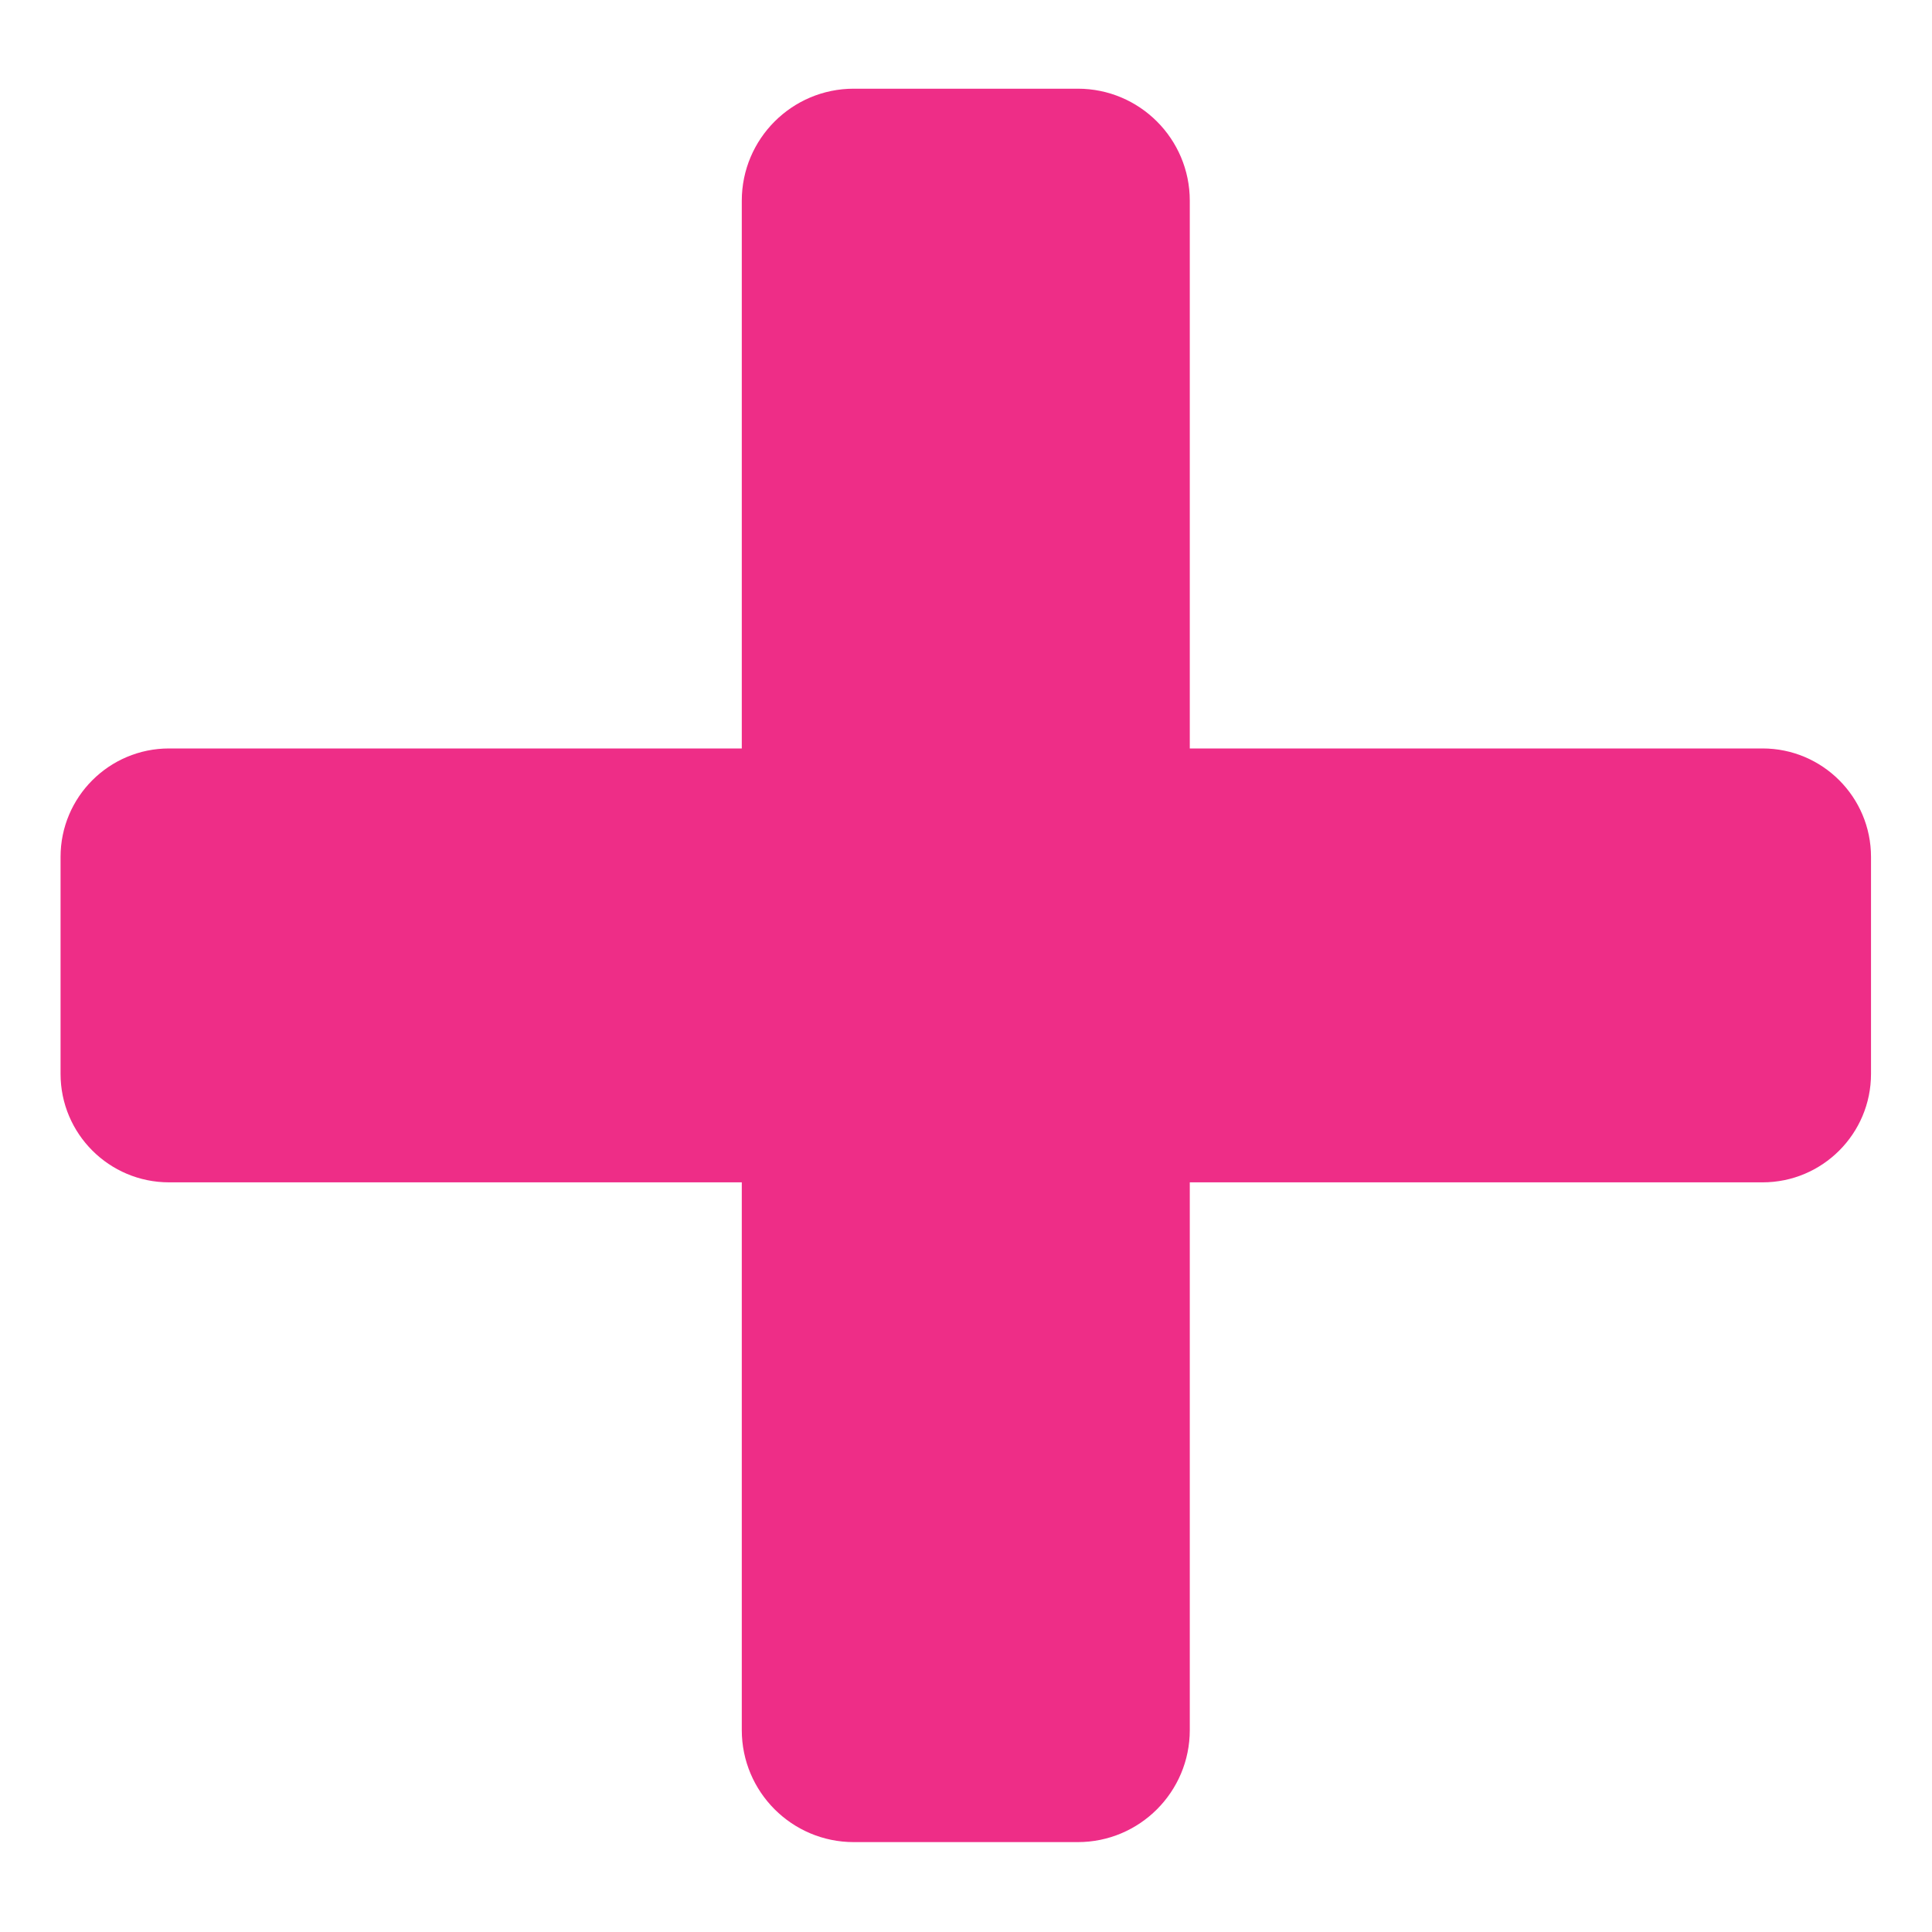 <?xml version="1.0" encoding="UTF-8" standalone="no"?>
<!DOCTYPE svg PUBLIC "-//W3C//DTD SVG 1.1//EN" "http://www.w3.org/Graphics/SVG/1.1/DTD/svg11.dtd">
<svg width="100%" height="100%" viewBox="0 0 50 50" version="1.1" xmlns="http://www.w3.org/2000/svg" xmlns:xlink="http://www.w3.org/1999/xlink" xml:space="preserve" xmlns:serif="http://www.serif.com/" style="fill-rule:evenodd;clip-rule:evenodd;stroke-linejoin:round;stroke-miterlimit:2;">
    <g transform="matrix(2.317,0,0,2.244,-4.165,-28.306)">
        <g id="Layer1">
            <g>
                <g transform="matrix(1,0,0,1,-3.413,1.28)">
                    <path d="M26.109,21.217L26.109,23.719C26.109,24.41 25.566,24.97 24.898,24.97L7.099,24.97C6.43,24.97 5.887,24.41 5.887,23.719L5.887,21.217C5.887,20.526 6.43,19.966 7.099,19.966L24.898,19.966C25.566,19.966 26.109,20.526 26.109,21.217Z" style="fill:rgb(238,45,135);"/>
                </g>
                <g transform="matrix(6.12323e-17,1,-1,6.12323e-17,35.053,7.75)">
                    <path d="M26.109,21.217L26.109,23.719C26.109,24.41 25.53,24.97 24.817,24.97L7.179,24.97C6.466,24.97 5.887,24.41 5.887,23.719L5.887,21.217C5.887,20.526 6.466,19.966 7.179,19.966L24.817,19.966C25.53,19.966 26.109,20.526 26.109,21.217Z" style="fill:rgb(238,45,135);"/>
                </g>
            </g>
        </g>
    </g>
</svg>
